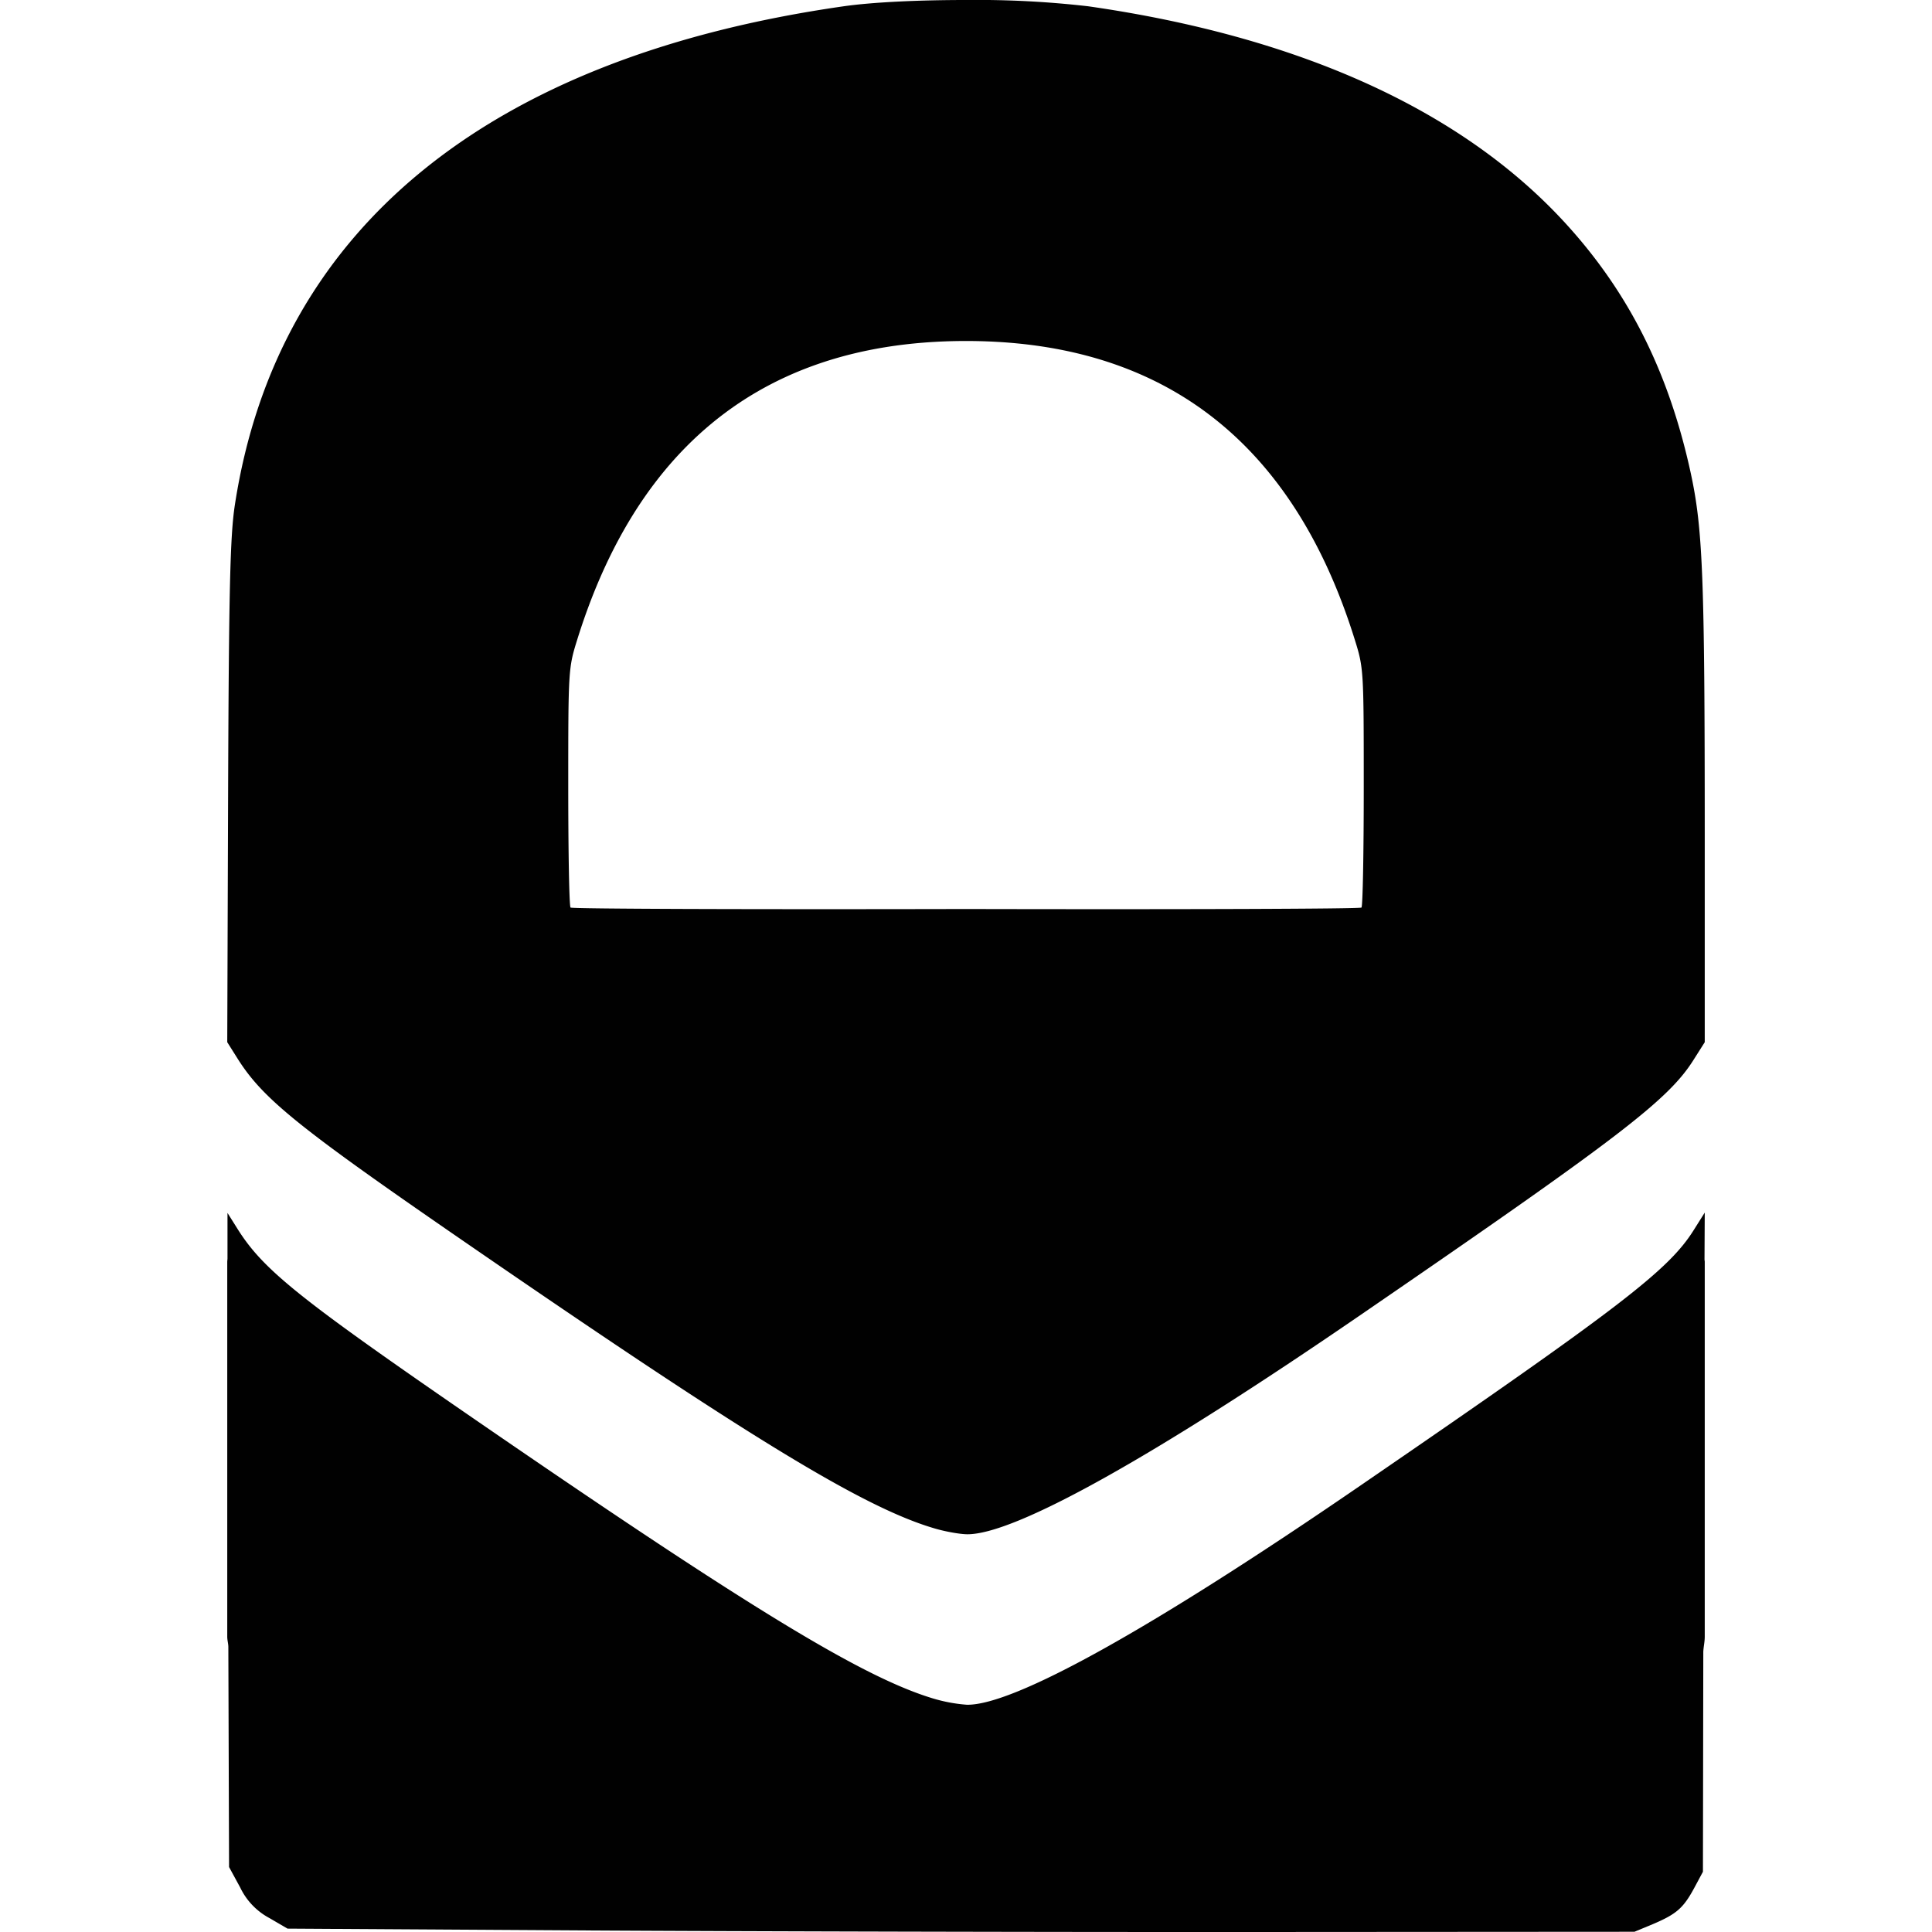 <svg xmlns="http://www.w3.org/2000/svg" style="isolation:isolate" width="16" height="16"><defs><style id="current-color-scheme" type="text/css"></style><linearGradient id="arrongin" x1="0%" x2="0%" y1="0%" y2="100%"><stop offset="0%" stop-color="#dd9b44"/><stop offset="100%" stop-color="#ad6c16"/></linearGradient><linearGradient id="aurora" x1="0%" x2="0%" y1="0%" y2="100%"><stop offset="0%" stop-color="#09d4df"/><stop offset="100%" stop-color="#9269f4"/></linearGradient><linearGradient id="fitdance" x1="0%" x2="0%" y1="0%" y2="100%"><stop offset="0%" stop-color="#1ad6ab"/><stop offset="100%" stop-color="#329db6"/></linearGradient><linearGradient id="oomox" x1="0%" x2="0%" y1="0%" y2="100%"><stop offset="0%" stop-color="#efefe7"/><stop offset="100%" stop-color="#8f8f8b"/></linearGradient><linearGradient id="rainblue" x1="0%" x2="0%" y1="0%" y2="100%"><stop offset="0%" stop-color="#00f260"/><stop offset="100%" stop-color="#0575e6"/></linearGradient><linearGradient id="sunrise" x1="0%" x2="0%" y1="0%" y2="100%"><stop offset="0%" stop-color="#ff8501"/><stop offset="100%" stop-color="#ffcb01"/></linearGradient><linearGradient id="telinkrin" x1="0%" x2="0%" y1="0%" y2="100%"><stop offset="0%" stop-color="#b2ced6"/><stop offset="100%" stop-color="#6da5b7"/></linearGradient><linearGradient id="60spsycho" x1="0%" x2="0%" y1="0%" y2="100%"><stop offset="0%" stop-color="#df5940"/><stop offset="25%" stop-color="#d8d15f"/><stop offset="50%" stop-color="#e9882a"/><stop offset="100%" stop-color="#279362"/></linearGradient><linearGradient id="90ssummer" x1="0%" x2="0%" y1="0%" y2="100%"><stop offset="0%" stop-color="#f618c7"/><stop offset="20%" stop-color="#94ffab"/><stop offset="50%" stop-color="#fbfd54"/><stop offset="100%" stop-color="#0f83ae"/></linearGradient><linearGradient id="cyberneon" x1="0%" x2="0%" y1="0%" y2="100%"><stop offset="0" stop-color="#0abdc6"/><stop offset="1" stop-color="#ea00d9"/></linearGradient></defs><path d="M8 0c-.384 0-.768.017-1.013.052-2.95.422-4.693 1.85-5.042 4.13-.039.252-.05.699-.056 2.413l-.007 2.036.085.135c.211.335.504.571 1.893 1.527 2.322 1.599 3.276 2.183 3.864 2.36.093.029.22.052.284.053.39.005 1.531-.63 3.258-1.815 2.153-1.477 2.553-1.783 2.762-2.118l.09-.142v-1.68c0-2.19-.016-2.577-.119-3.047-.184-.837-.519-1.498-1.052-2.074C12.09.905 10.751.301 9.012.052A8.046 8.046 0 0 0 8 0zm0 2.824c1.882 0 2.793 1.109 3.218 2.468.075.24.076.249.076 1.223 0 .539-.008.991-.019 1.001-.011.011-1.478.016-3.275.012-1.797.004-3.264-.001-3.275-.012-.011-.01-.019-.462-.019-1.001 0-.974.001-.983.076-1.223C5.207 3.933 6.118 2.824 8 2.824zm6.118 7.218l-.09.143c-.209.335-.609.641-2.762 2.118-1.727 1.185-2.868 1.82-3.258 1.815a1.305 1.305 0 0 1-.284-.053c-.588-.178-1.542-.761-3.864-2.36-1.389-.957-1.682-1.192-1.893-1.528l-.083-.132v.379l-.002.024v3.106c0 .029.008.054.009.082l.006 1.826.092.169a.56.56 0 0 0 .243.254l.149.087 2.438.015c1.341.008 3.85.014 5.577.013l3.14-.002.152-.063c.195-.083.252-.132.342-.298l.073-.136.003-1.822c.002-.043.012-.081.012-.125v-3.106l-.002-.017.002-.389z" fill="currentColor" color="#010101"/></svg>